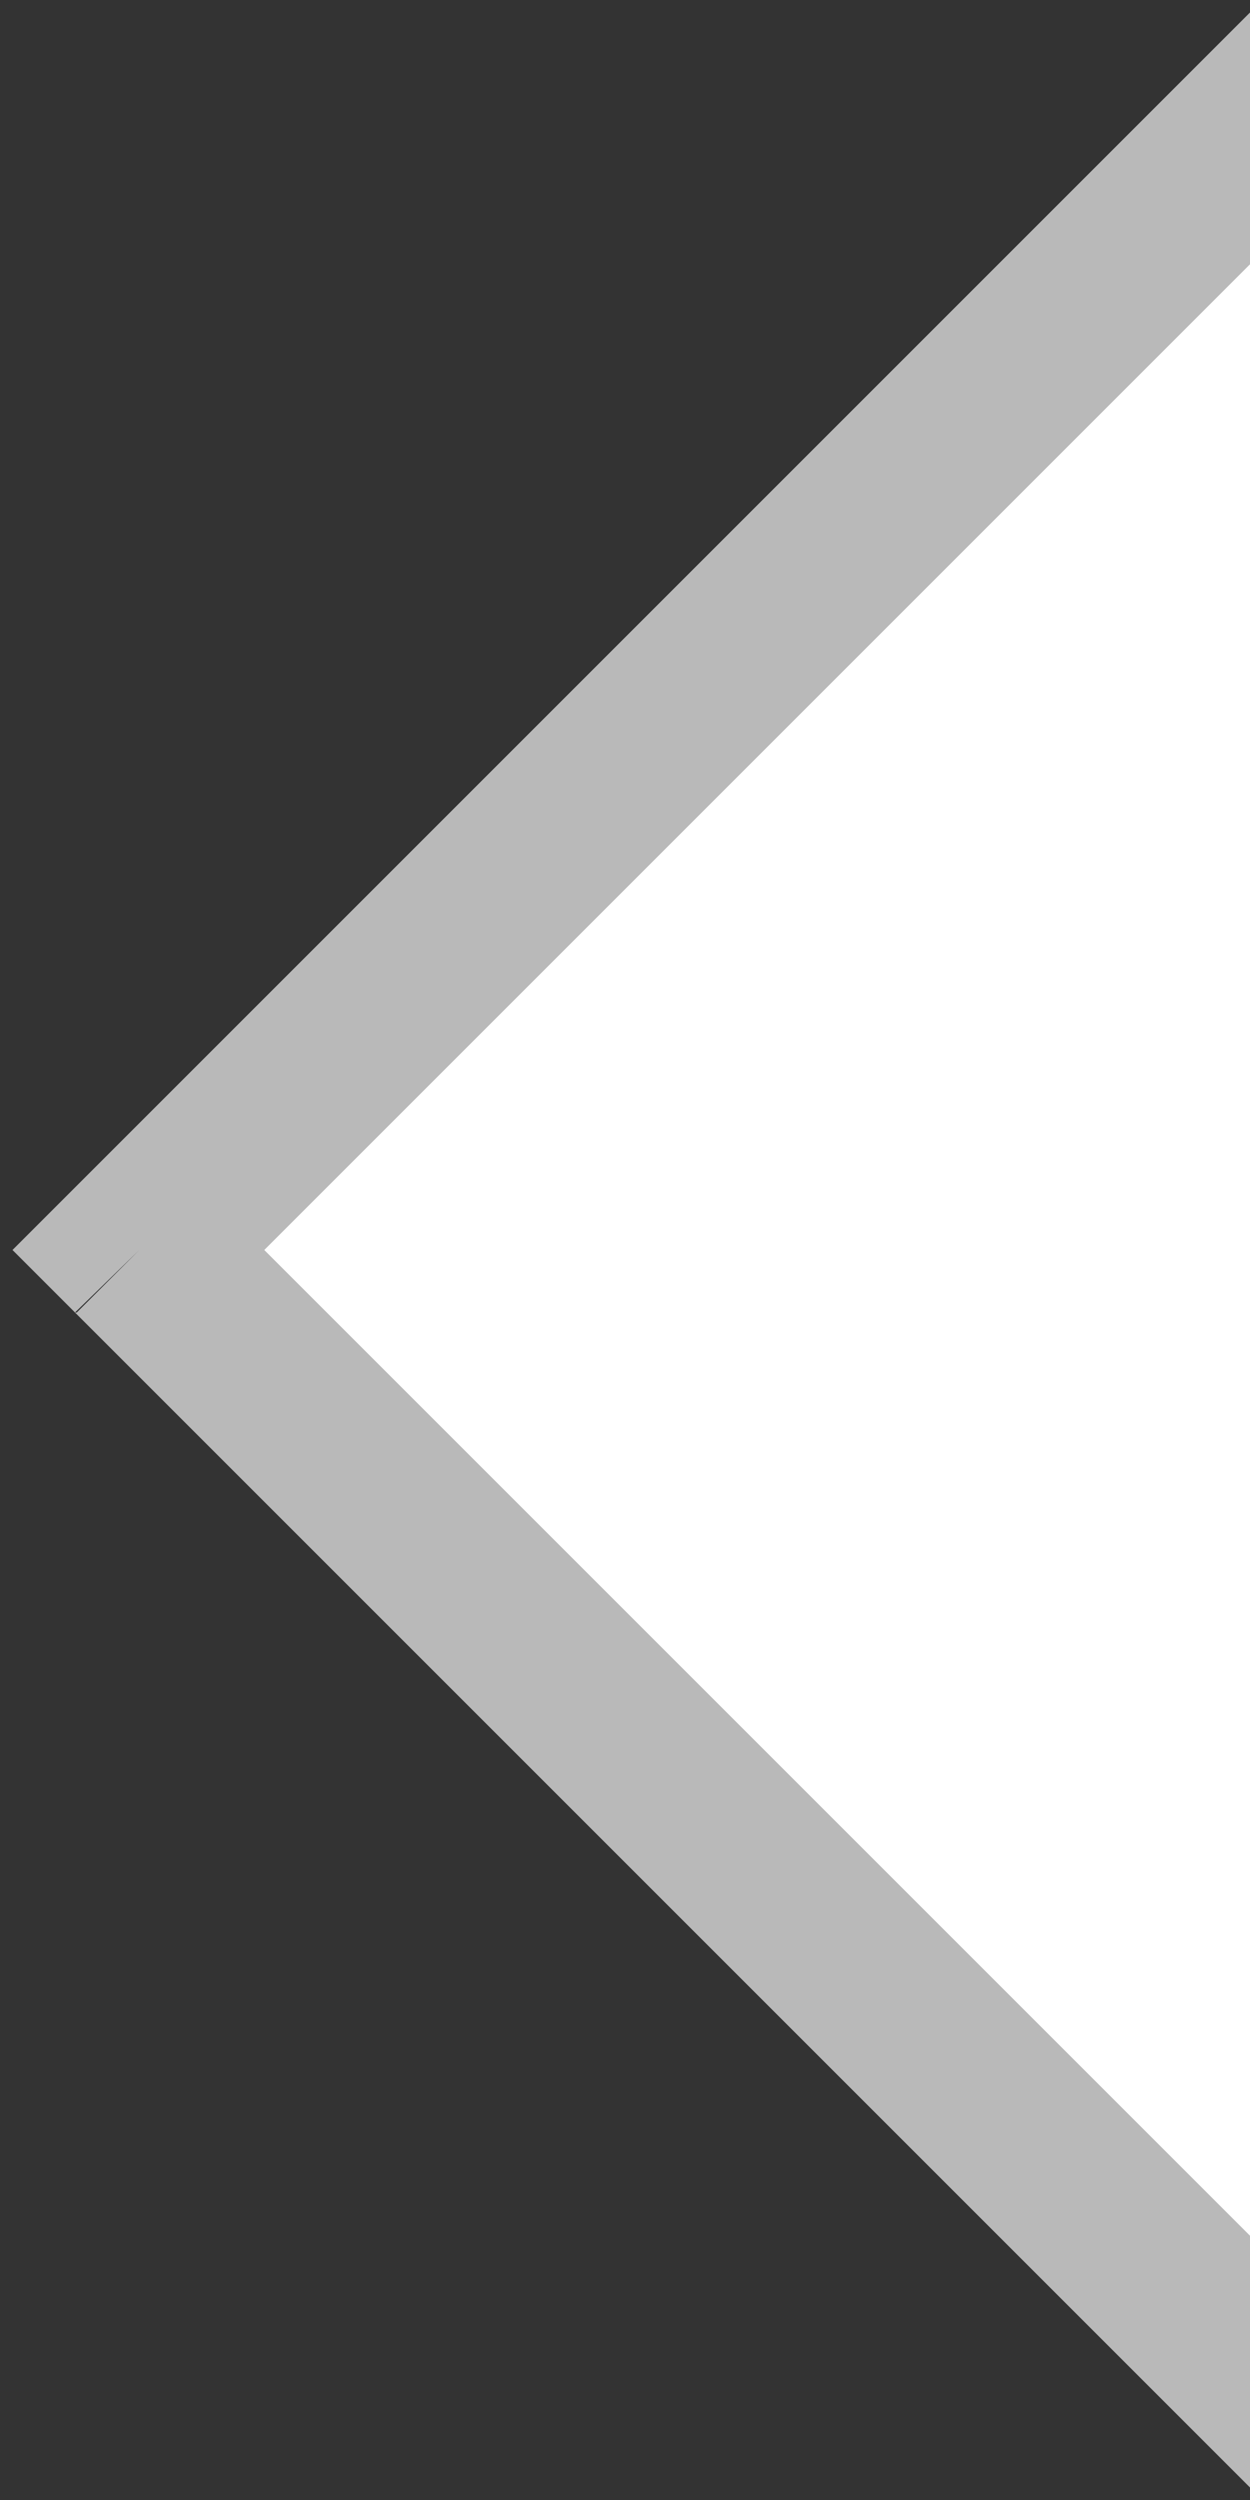 <svg xmlns="http://www.w3.org/2000/svg" width="7" height="14" fill="none" viewBox="0 0 7 14"><rect x="0" y="0" width="7" height="14" fill="#333333" stroke="none"/><g clip-path="url(#a)"><path fill="#fff" d="m.78 7 7-7v14l-7-7Z"/><path fill="#B9B9B9" d="M7.78 0h.5v-1.2l-.86.85.36.35Zm-7 7-.36-.35L.07 7l.35.35L.78 7Zm7 7-.36.35.86.86V14h-.5ZM7.42-.35l-7 7 .71.7 7-7-.7-.7Zm-7 7.7 7 7 .71-.7-7-7-.7.7ZM8.28 14V0h-1v14h1Z"/></g><defs><clipPath id="a"><path fill="#fff" d="M0 0h7v14H0z"/></clipPath></defs></svg>